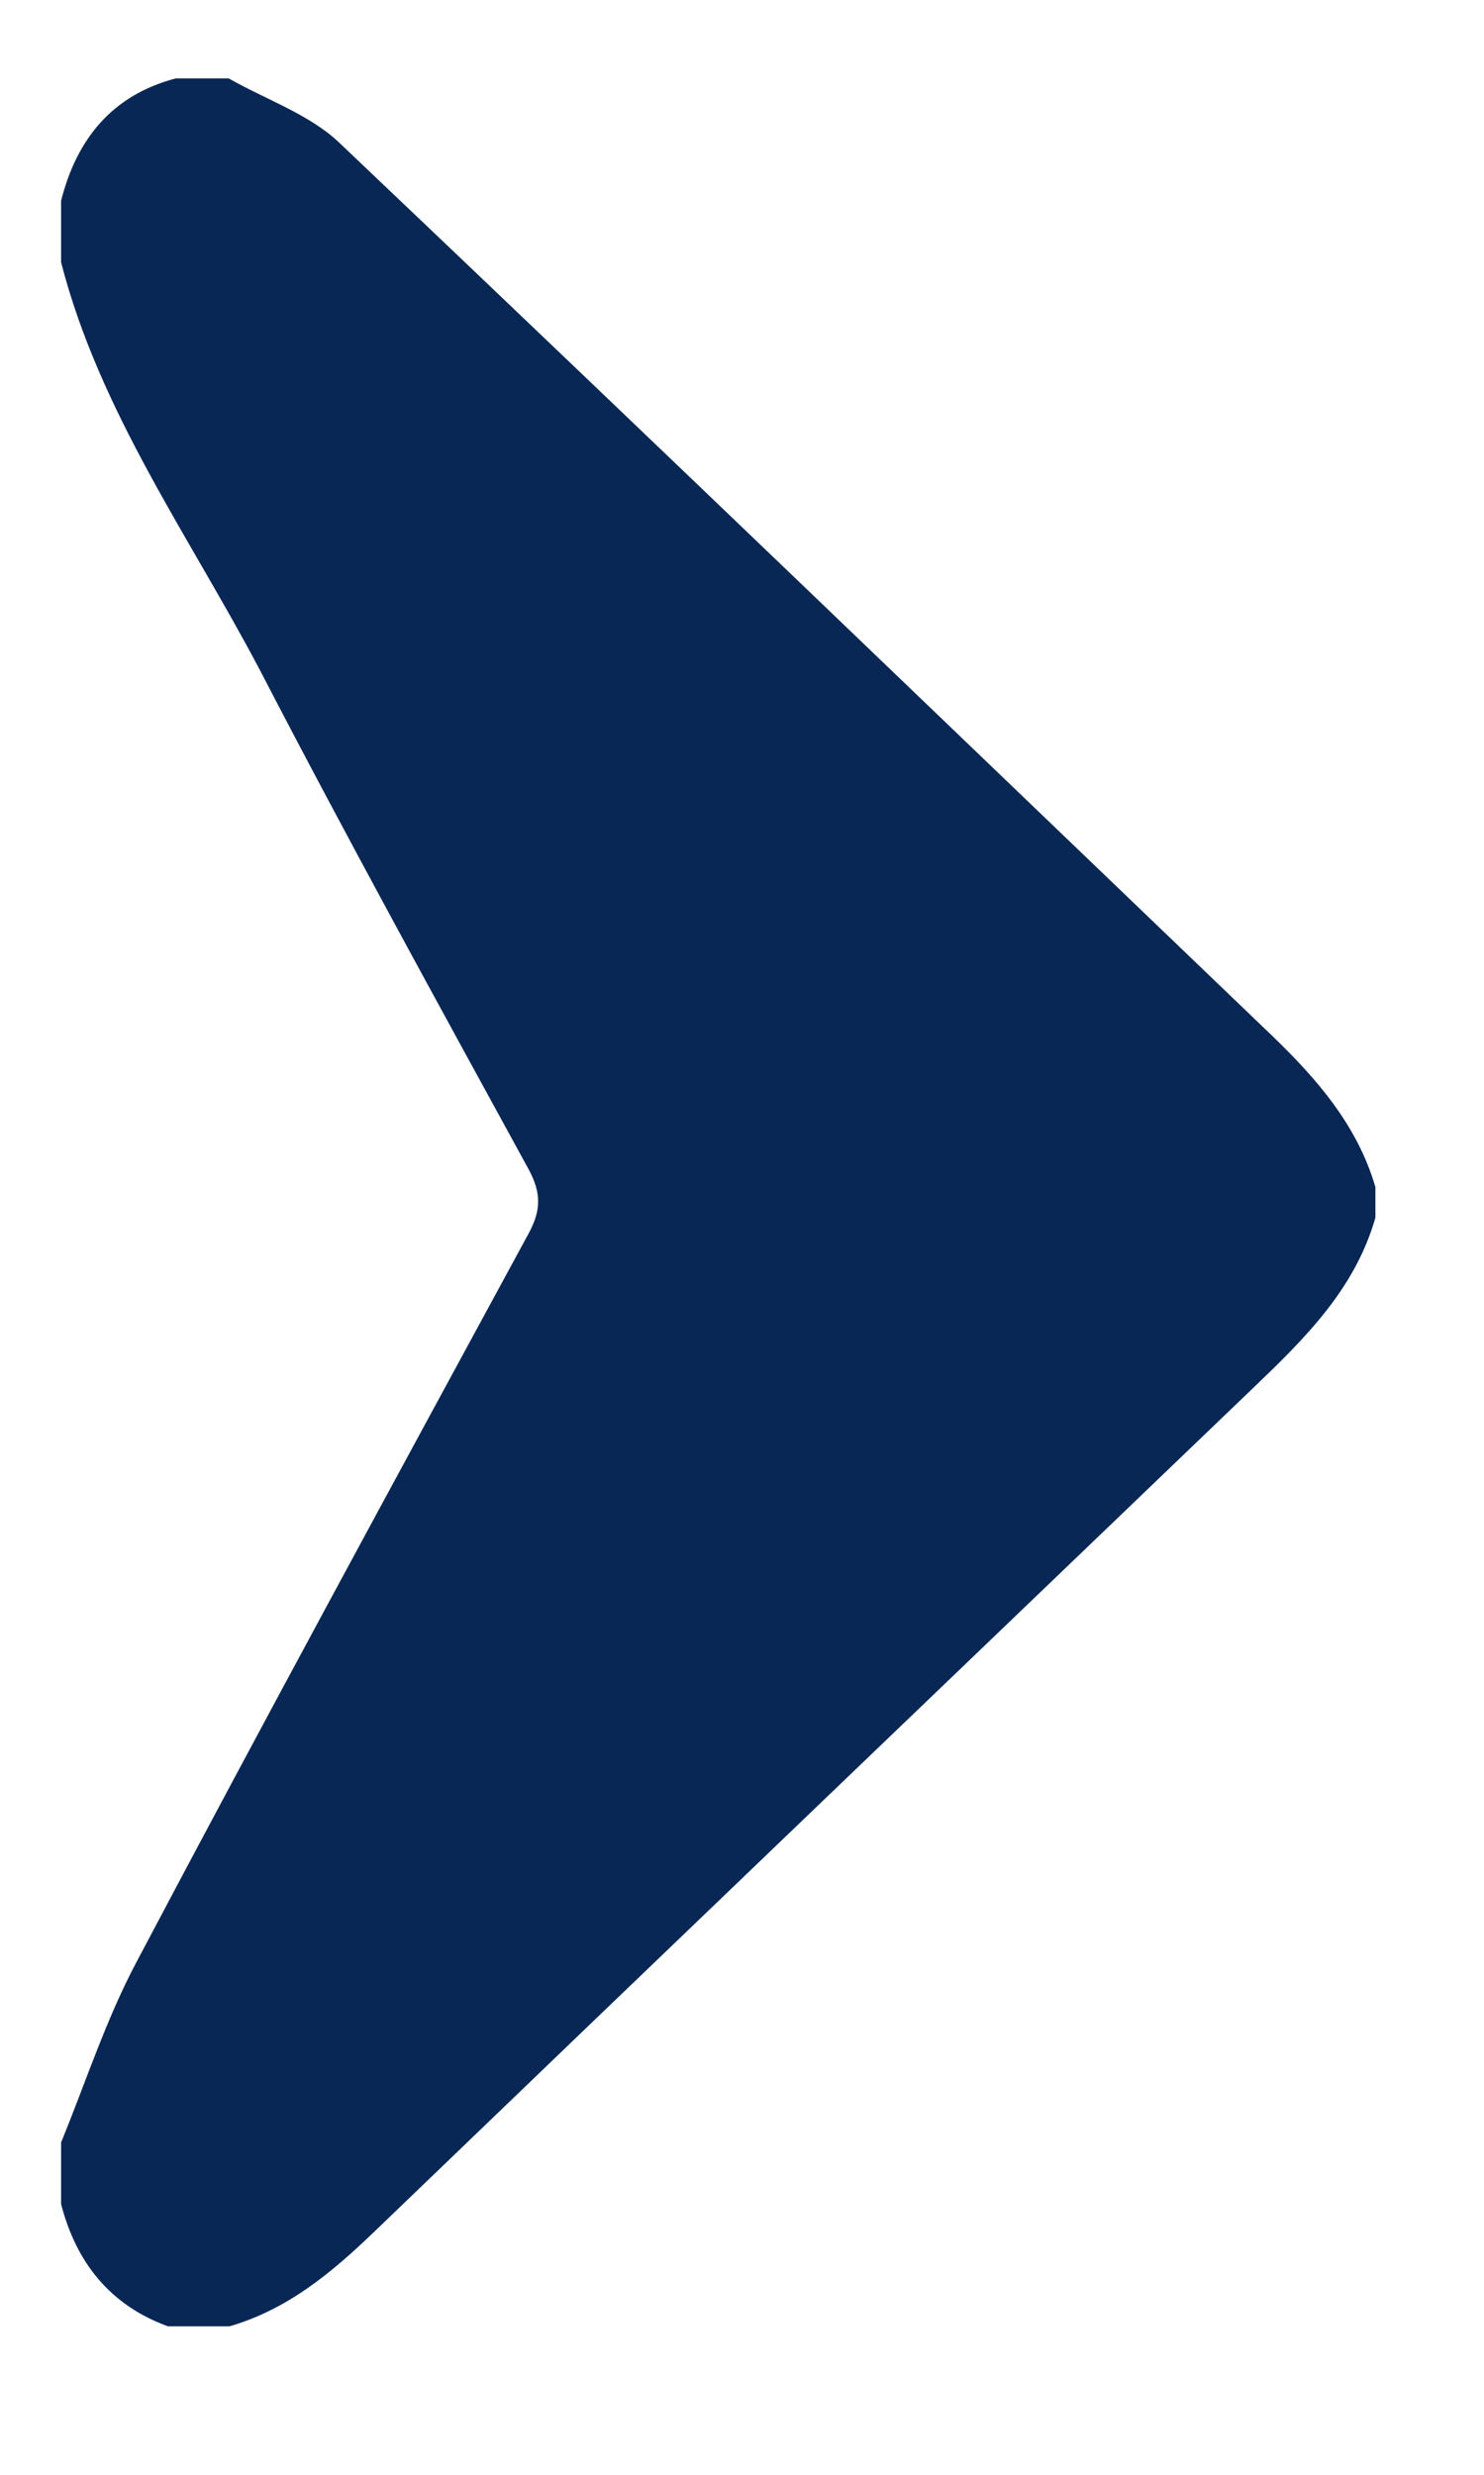 <svg width="6" height="10" viewBox="0 0 6 10" fill="none" xmlns="http://www.w3.org/2000/svg">
<path d="M0.247 1.06C0.247 0.977 0.247 0.894 0.247 0.811C0.31 0.563 0.452 0.385 0.71 0.317C0.781 0.317 0.854 0.317 0.925 0.317C1.074 0.402 1.249 0.461 1.37 0.575C2.631 1.772 3.884 2.978 5.14 4.182C5.322 4.357 5.488 4.546 5.561 4.797C5.561 4.837 5.561 4.88 5.561 4.92C5.478 5.211 5.272 5.412 5.064 5.611C3.879 6.748 2.694 7.882 1.512 9.019C1.339 9.185 1.162 9.332 0.928 9.4C0.845 9.4 0.762 9.4 0.679 9.4C0.445 9.315 0.308 9.142 0.247 8.906C0.247 8.823 0.247 8.74 0.247 8.657C0.348 8.411 0.429 8.158 0.554 7.924C1.074 6.94 1.607 5.961 2.139 4.981C2.188 4.889 2.188 4.821 2.139 4.728C1.772 4.057 1.403 3.387 1.051 2.708C0.767 2.169 0.403 1.665 0.247 1.06Z" fill="#082755"/>
</svg>
